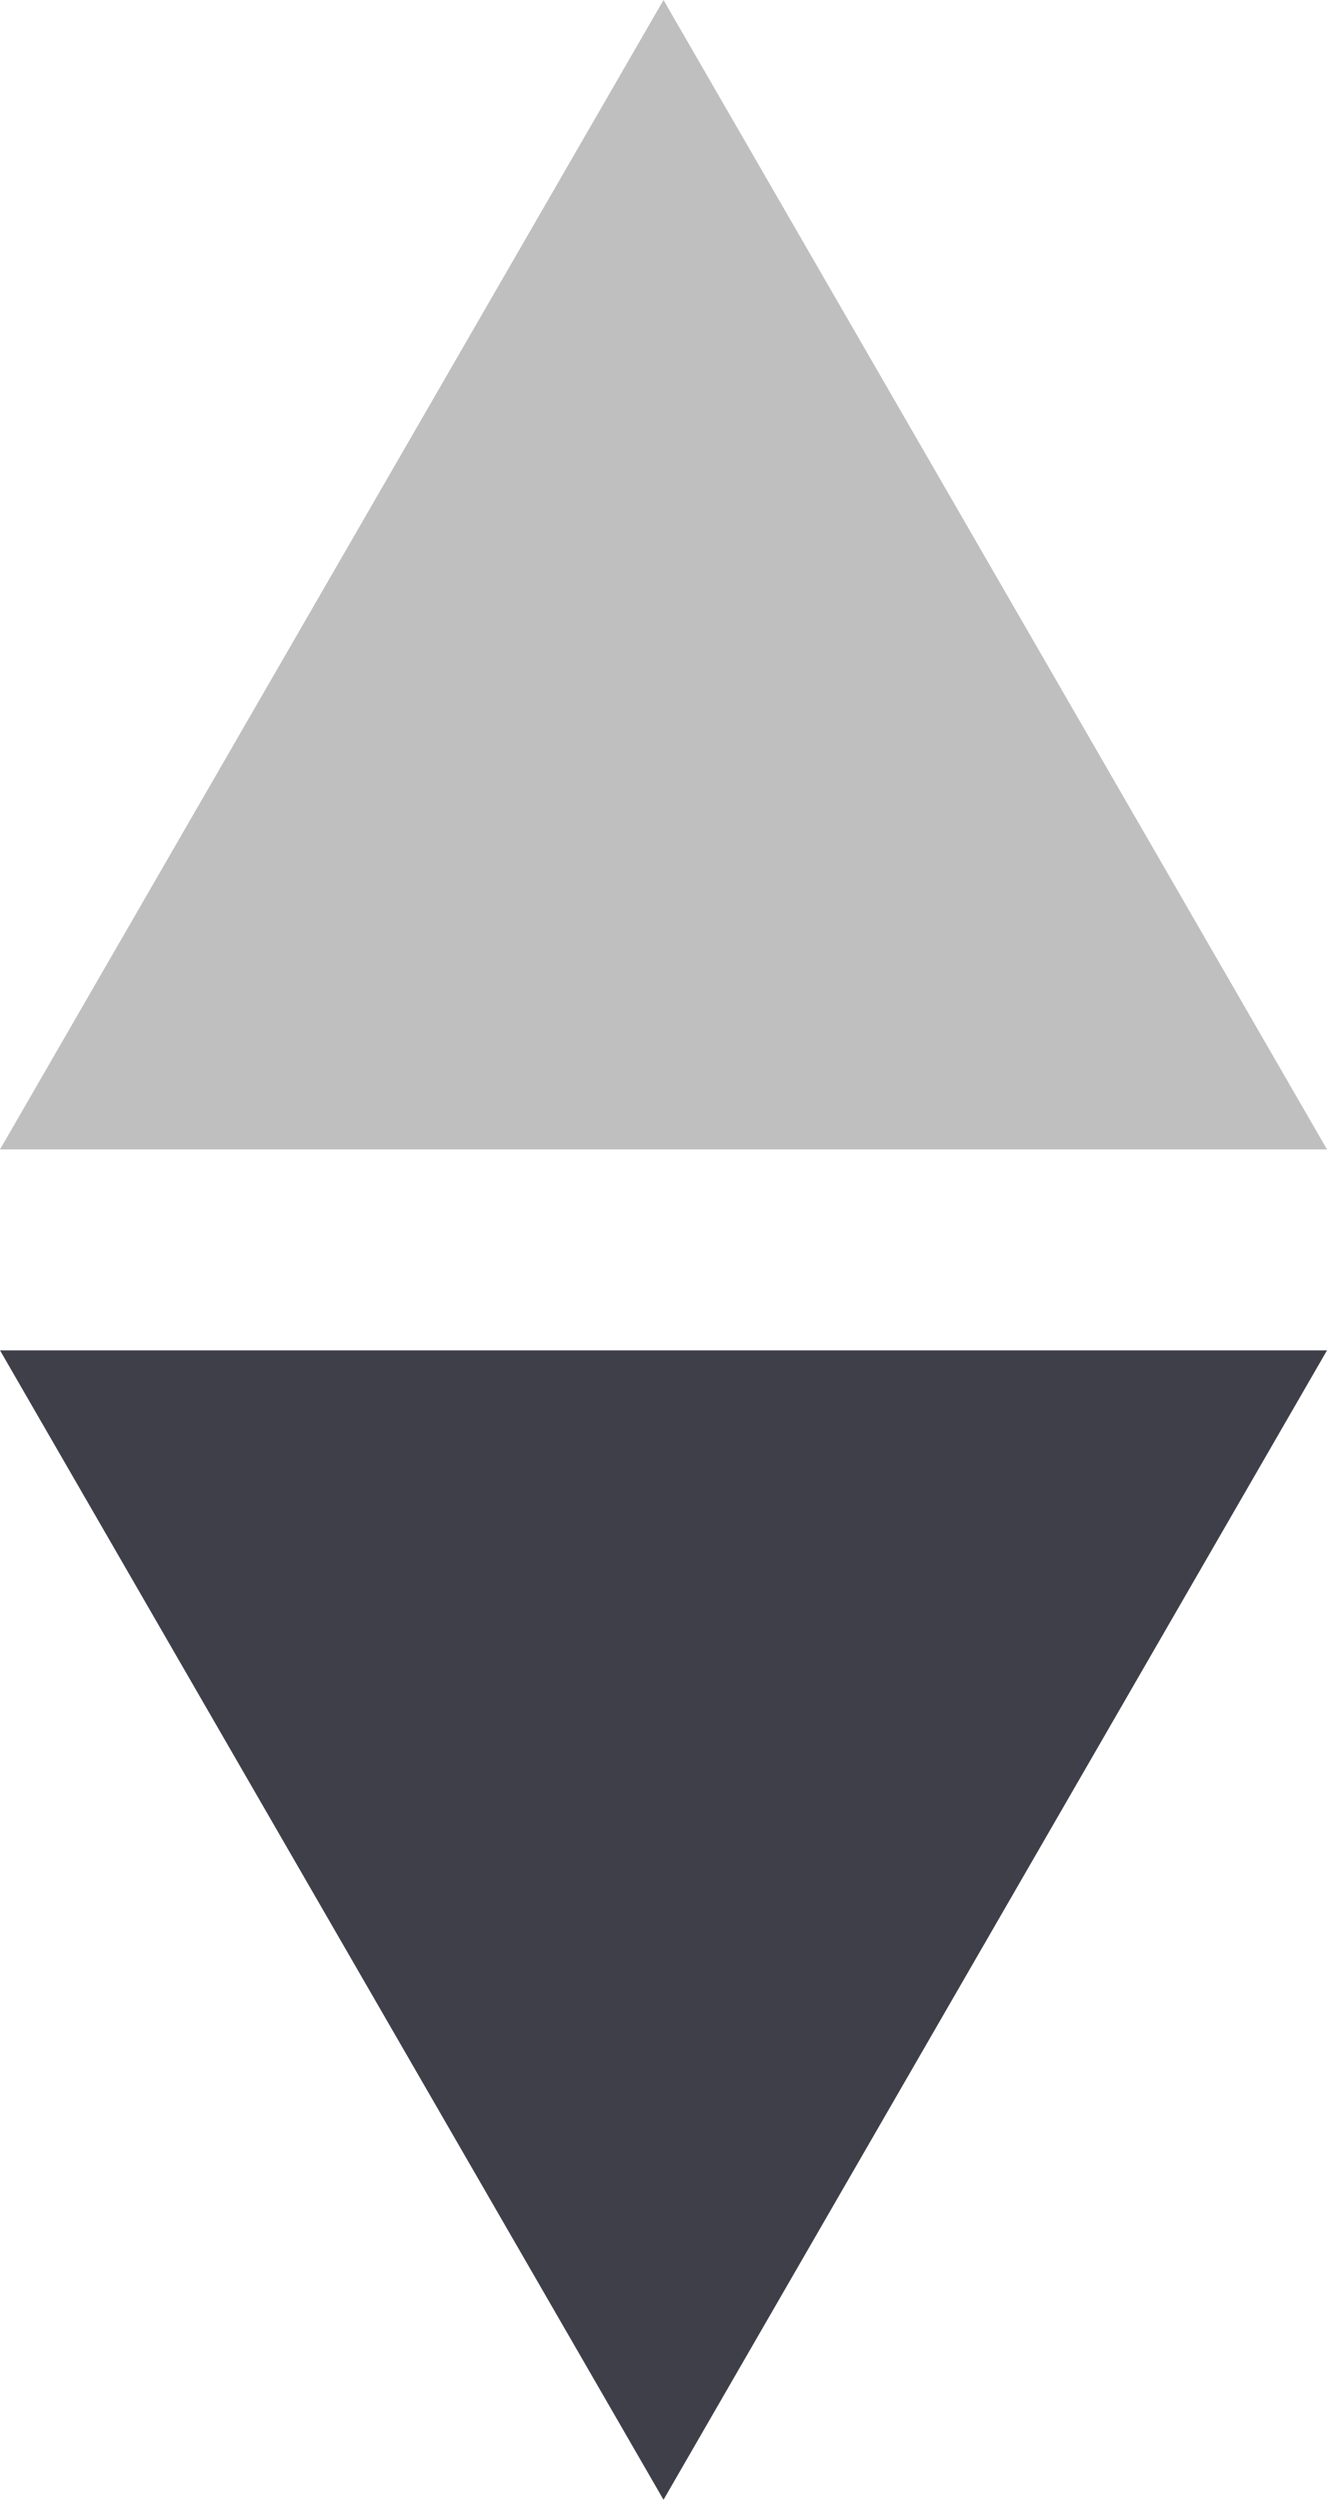 <?xml version="1.0" encoding="UTF-8" standalone="no"?>
<svg
   xmlns:dc="http://purl.org/dc/elements/1.1/"
   xmlns:cc="http://creativecommons.org/ns#"
   xmlns:rdf="http://www.w3.org/1999/02/22-rdf-syntax-ns#"
   xmlns:svg="http://www.w3.org/2000/svg"
   xmlns="http://www.w3.org/2000/svg"
   id="svg8"
   version="1.1"
   viewBox="0 0 74.091 139.545"
   height="139.545mm"
   width="74.091mm">
  <defs
     id="defs2" />
  <g
     transform="translate(-28.855,-45.215)"
     id="layer1">
    <g
       id="g4810">
      <path
         style="opacity:1;fill:#33333f;fill-opacity:0.941;fill-rule:nonzero;stroke:none;stroke-width:1.1;stroke-miterlimit:4;stroke-dasharray:none;stroke-opacity:1"
         id="path815"
         d="m 65.901,184.76 -18.523,-32.082 -18.523,-32.082 37.046,0 37.046,0 -18.523,32.082 z" />
      <path
         style="opacity:1;fill:#bfbfbf;fill-opacity:1;fill-rule:nonzero;stroke:none;stroke-width:1.1;stroke-miterlimit:4;stroke-dasharray:none;stroke-opacity:1"
         id="path815-3"
         d="m -65.901,-45.215 -18.523,-32.082 -18.523,-32.082 37.046,0 37.046,0 -18.523,32.082 z"
         transform="scale(-1)" />
    </g>
  </g>
</svg>
